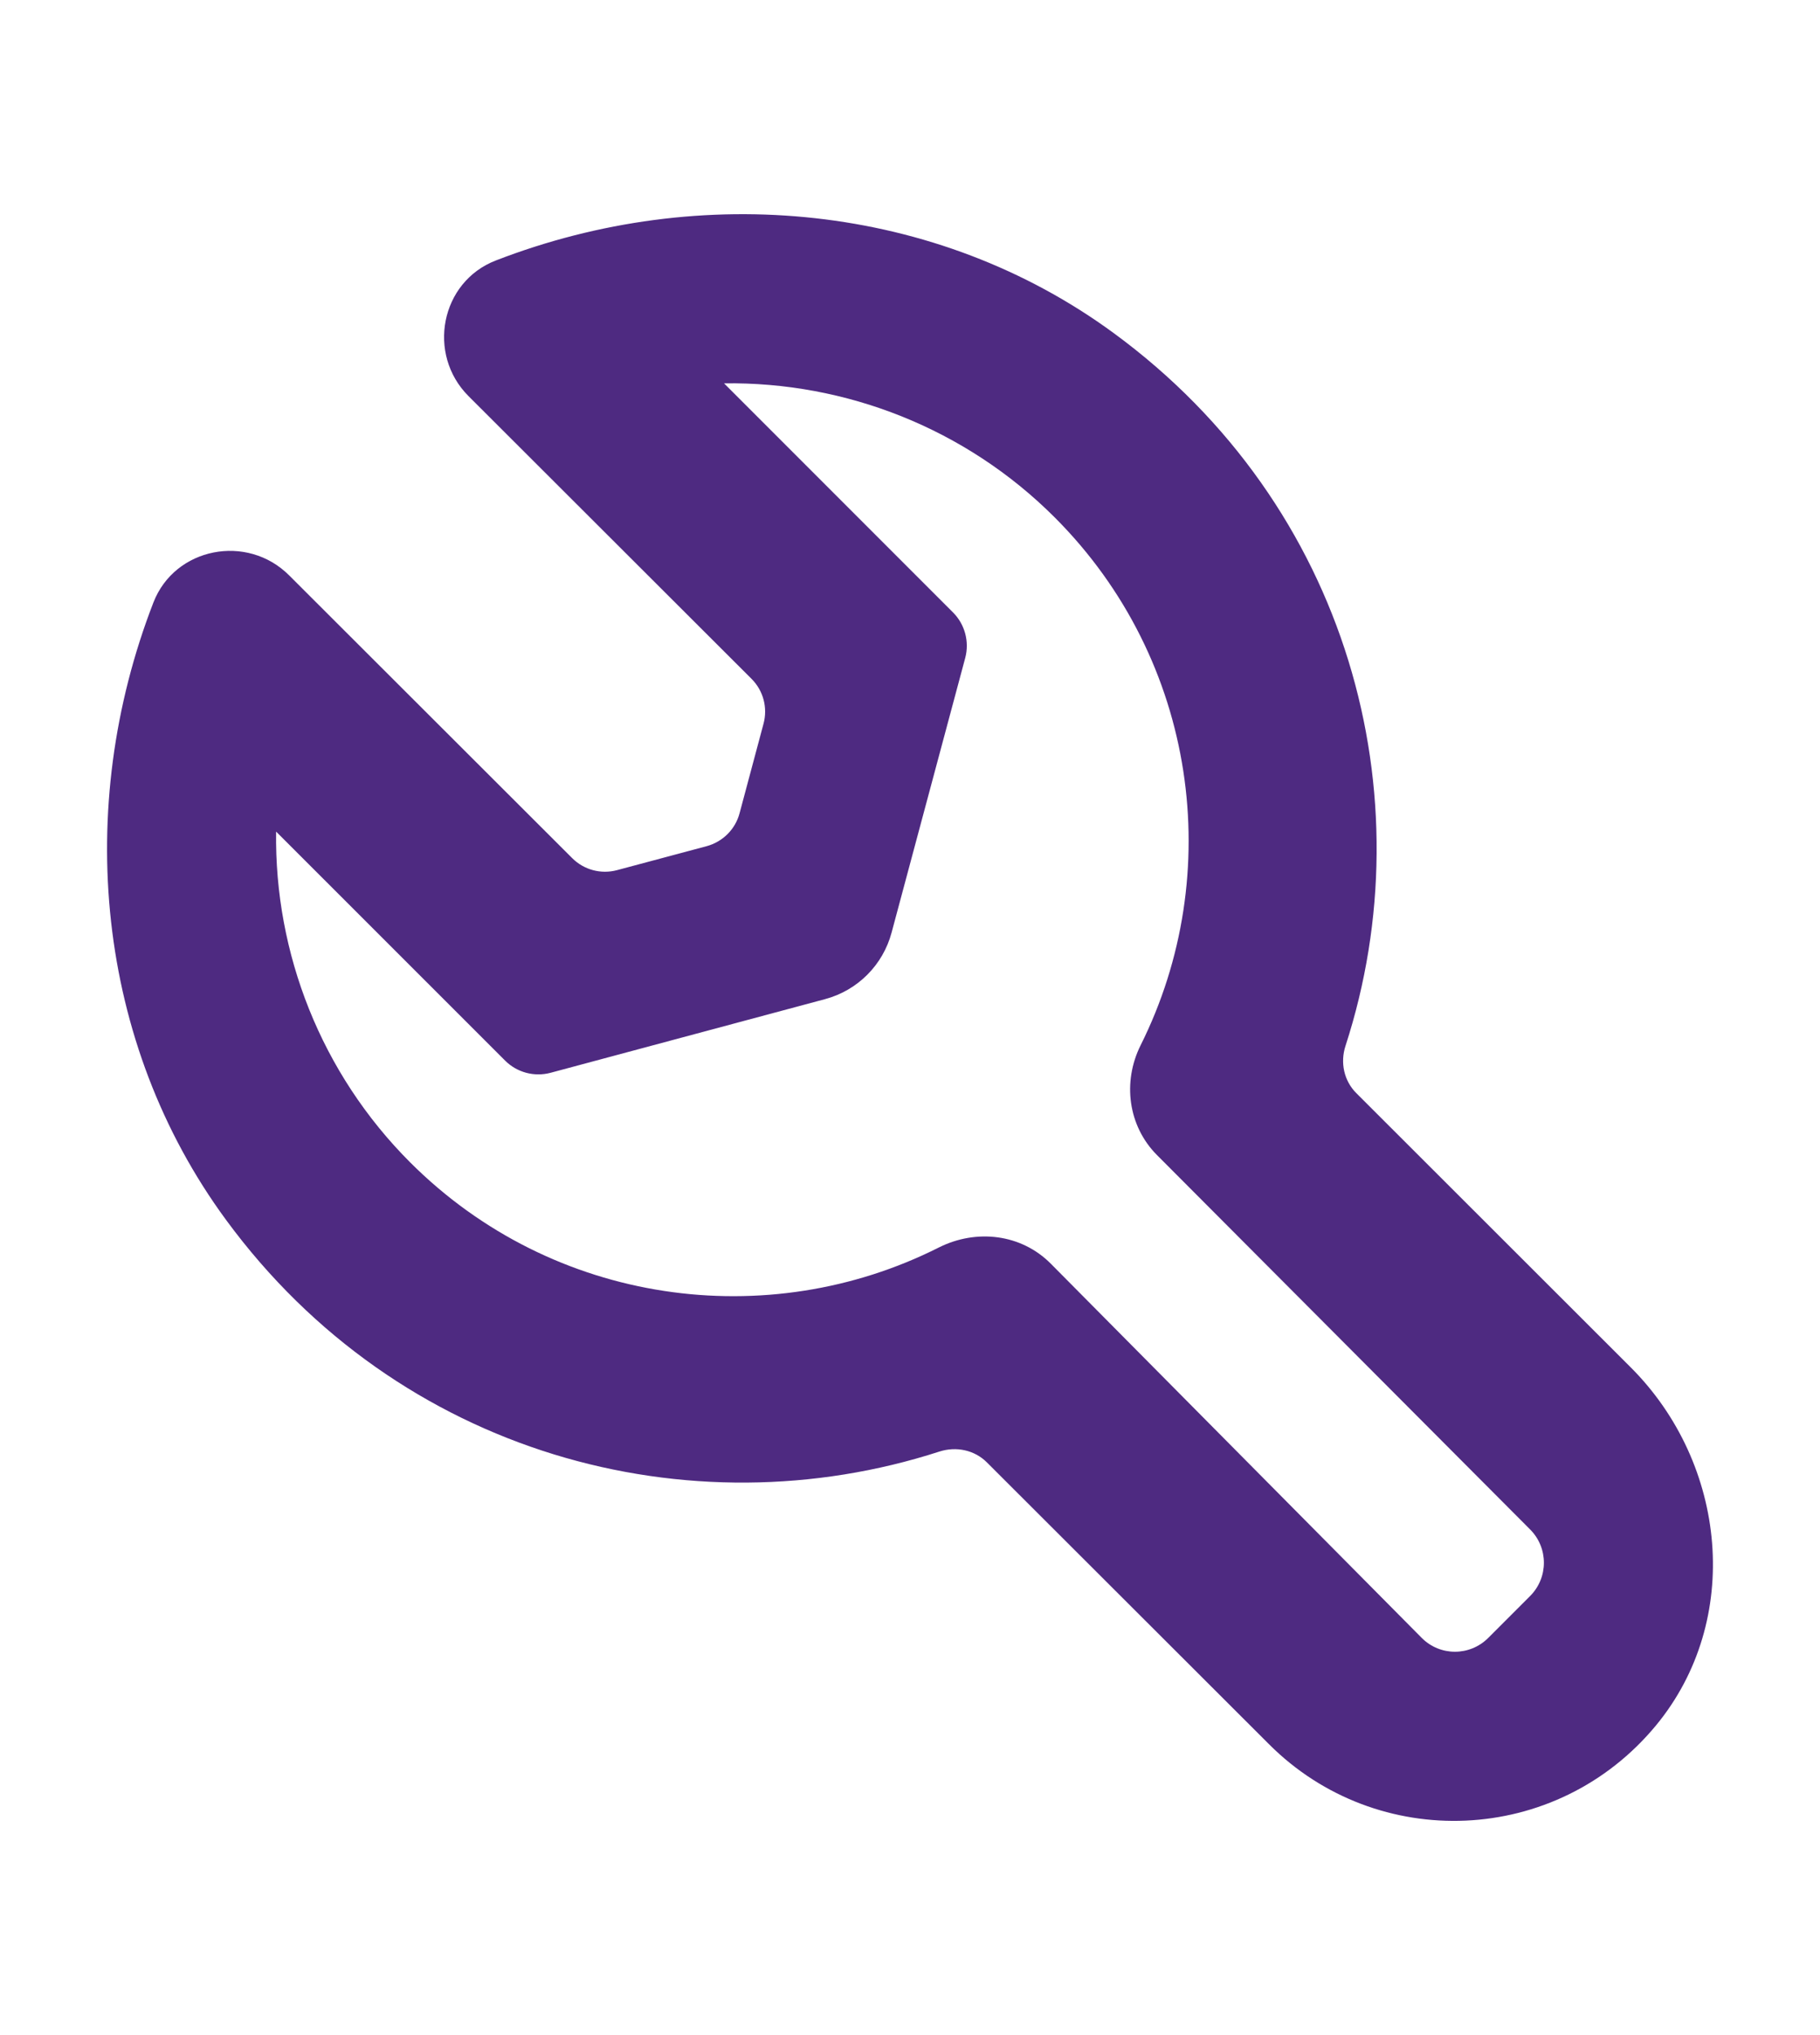 <?xml version="1.0" encoding="UTF-8"?>
<svg width="17px" height="19px" viewBox="0 0 17 19" version="1.1" xmlns="http://www.w3.org/2000/svg" xmlns:xlink="http://www.w3.org/1999/xlink">
    <!-- Generator: Sketch 50.2 (55047) - http://www.bohemiancoding.com/sketch -->
    <title>LM1.2.Menu-Registered-NotSCBCustomer Copy</title>
    <desc>Created with Sketch.</desc>
    <defs></defs>
    <g id="LM1.2.Menu-Registered-NotSCBCustomer-Copy" stroke="none" stroke-width="1" fill="none" fill-rule="evenodd">
        <path d="M15.232,12.766 L12.669,10.206 C12.553,10.09 12.517,9.92 12.568,9.764 C13.325,7.434 12.604,4.723 10.403,3.11 C8.745,1.895 6.549,1.69 4.631,2.432 C4.114,2.632 3.985,3.307 4.376,3.698 L7.02,6.338 C7.13,6.448 7.172,6.607 7.132,6.756 L6.908,7.593 C6.868,7.743 6.751,7.859 6.601,7.9 L5.763,8.124 C5.613,8.164 5.454,8.121 5.345,8.012 L2.7,5.371 C2.308,4.98 1.633,5.11 1.433,5.625 C0.69,7.541 0.895,9.735 2.112,11.39 C3.727,13.588 6.441,14.307 8.775,13.552 C8.931,13.502 9.102,13.537 9.218,13.653 L11.855,16.286 C12.864,17.294 14.536,17.235 15.468,16.109 C16.279,15.127 16.133,13.666 15.232,12.766 L15.232,12.766 Z M14.292,14.279 C14.464,14.451 14.464,14.729 14.292,14.901 L13.901,15.292 C13.729,15.464 13.451,15.464 13.28,15.292 L9.816,11.799 C9.54,11.52 9.12,11.471 8.769,11.647 C7.172,12.452 5.168,12.188 3.831,10.852 C2.999,10.02 2.563,8.9 2.579,7.764 L4.718,9.902 C4.829,10.013 4.99,10.056 5.142,10.016 L7.707,9.328 C8.01,9.247 8.247,9.01 8.328,8.707 L9.016,6.142 C9.056,5.991 9.013,5.829 8.902,5.718 L6.763,3.579 C7.899,3.563 9.02,3.999 9.852,4.831 C11.186,6.165 11.452,8.163 10.654,9.759 C10.483,10.102 10.537,10.513 10.807,10.784 L14.292,14.279 L14.292,14.279 Z" id="icon_settings" fill="#4E2A81"></path>
    </g>
</svg>